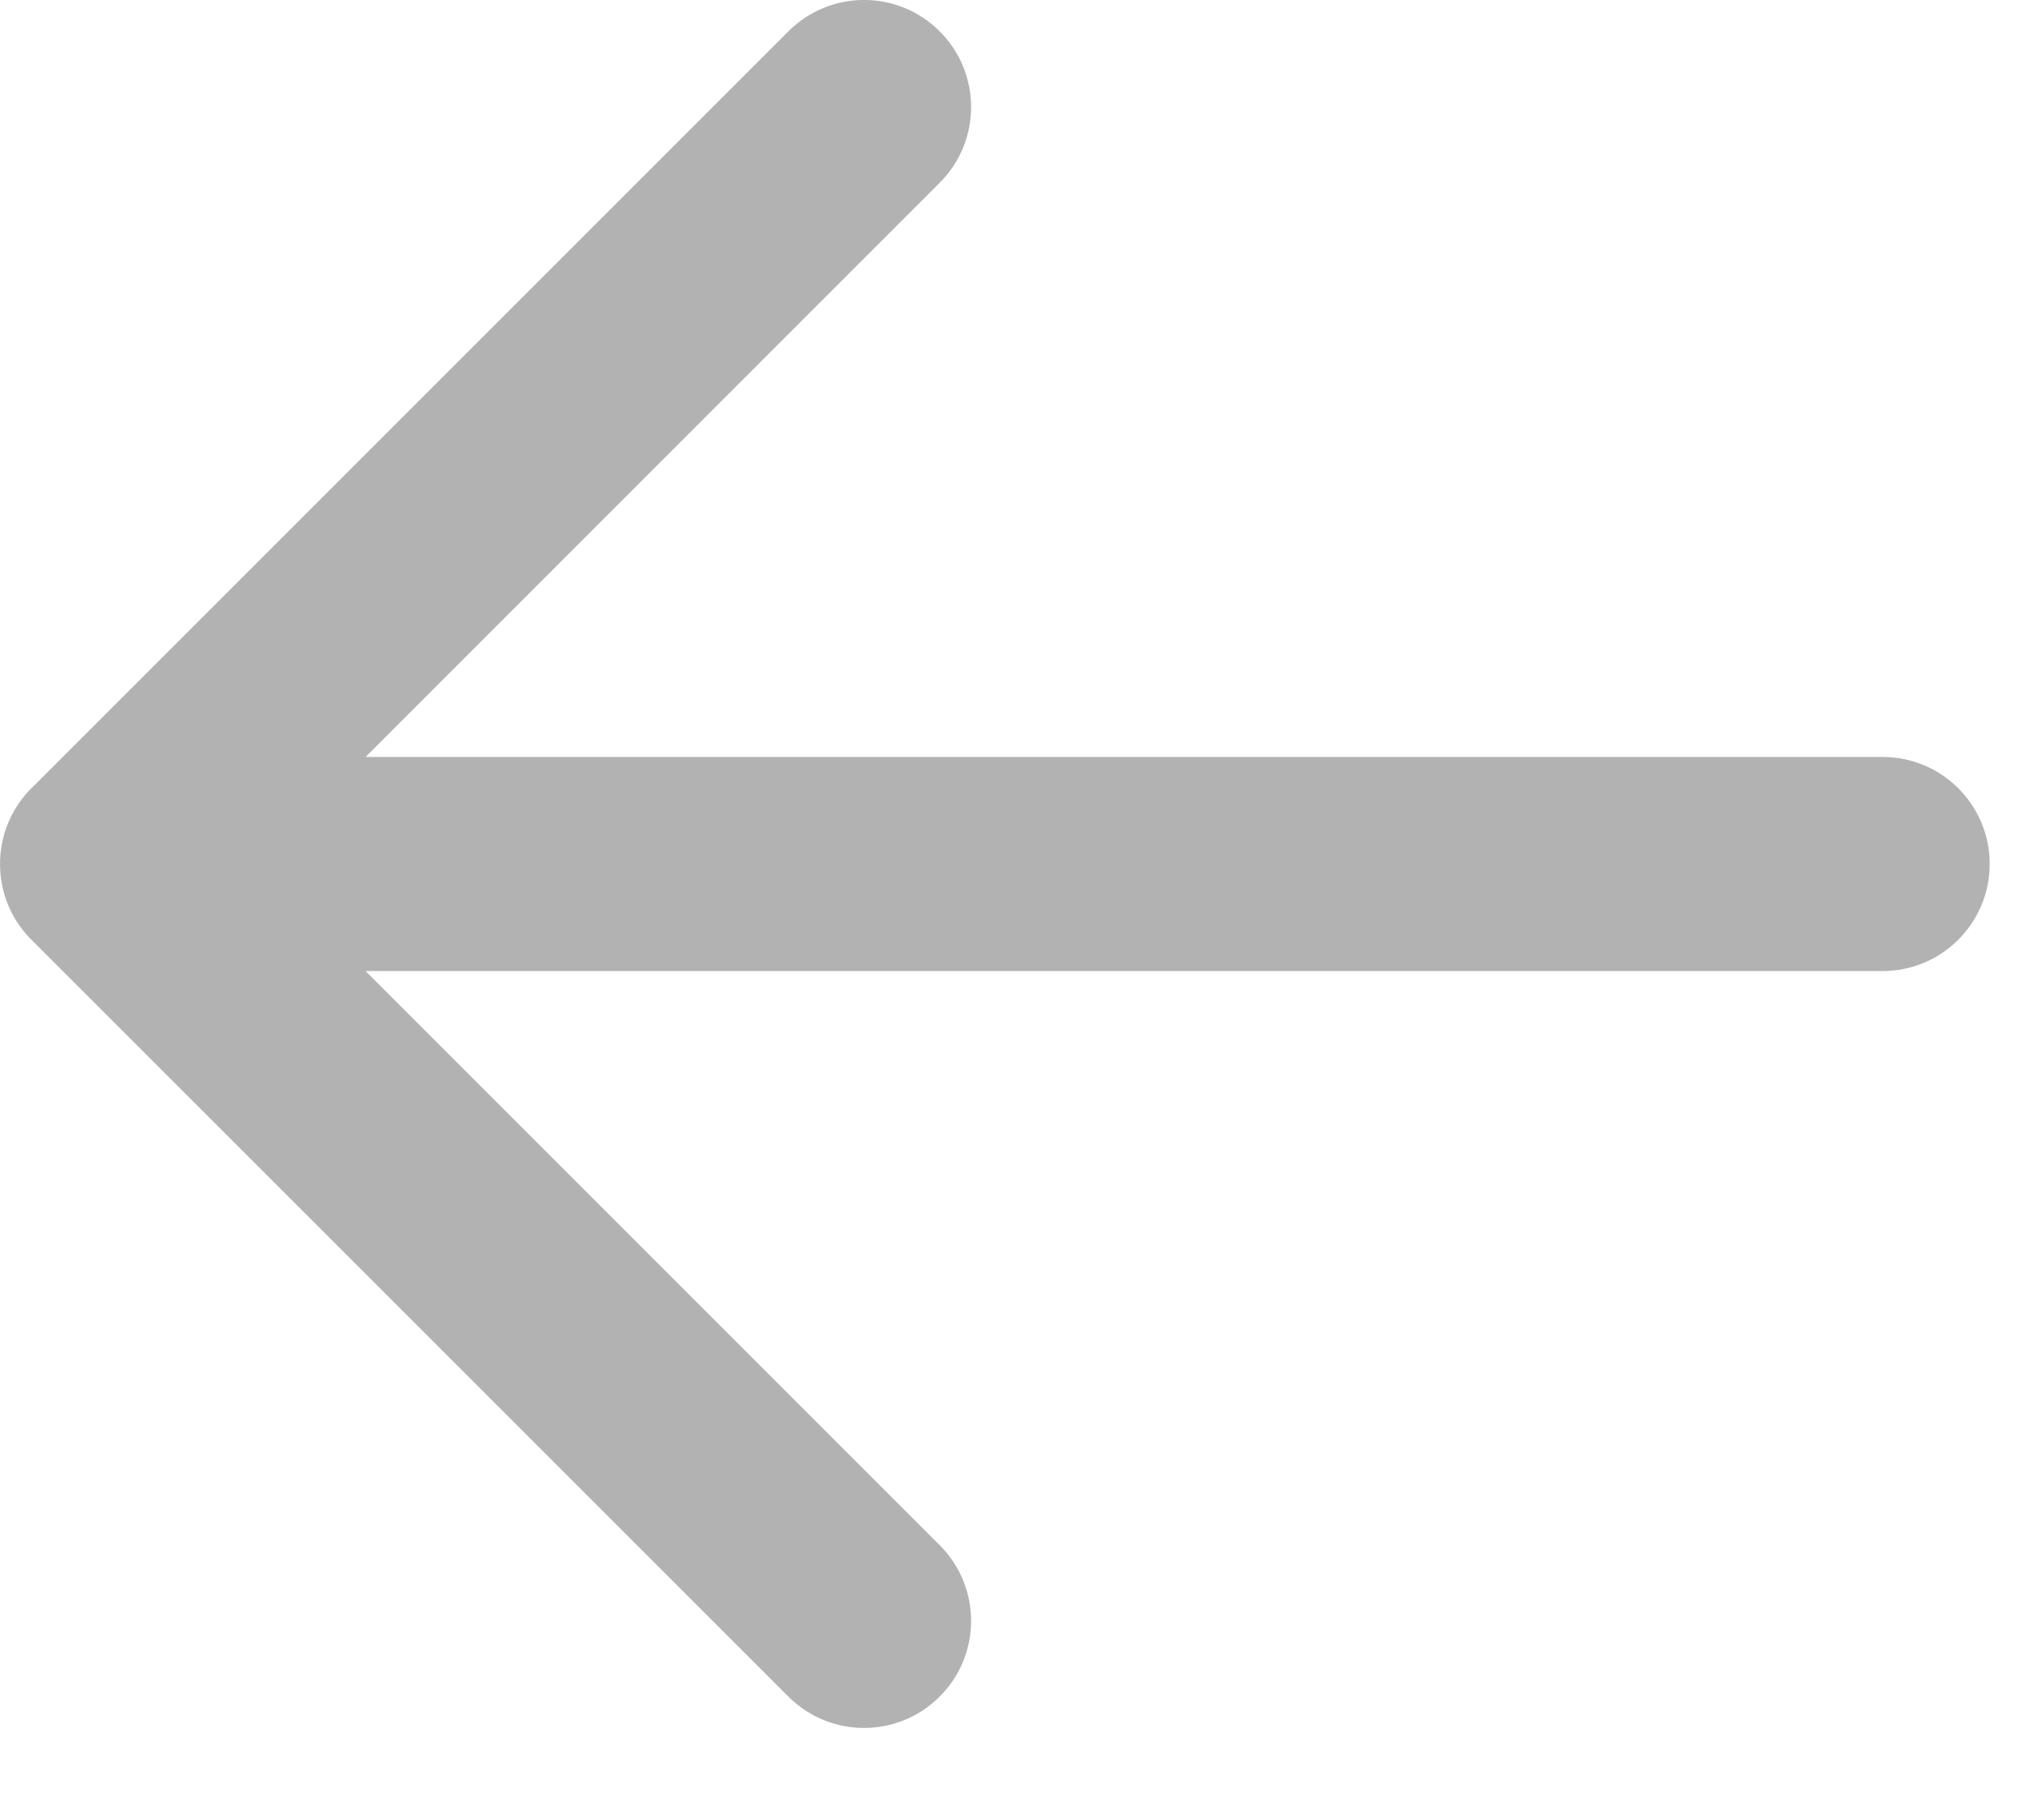<svg xmlns="http://www.w3.org/2000/svg" width="19" height="17" viewBox="0 0 19 17" fill="none">
<path fill-rule="evenodd" clip-rule="evenodd" d="M0.318 7.339C0.31 7.347 0.301 7.355 0.293 7.363C0.044 7.612 -0.046 7.96 0.022 8.28C0.061 8.463 0.151 8.636 0.293 8.778C0.3 8.785 0.307 8.791 0.313 8.798L7.364 15.848C7.754 16.239 8.388 16.239 8.778 15.848C9.169 15.458 9.169 14.825 8.778 14.434L3.415 9.071H17.586C18.138 9.071 18.586 8.623 18.586 8.071C18.586 7.518 18.138 7.071 17.586 7.071H3.415L8.778 1.707C9.169 1.317 9.169 0.683 8.778 0.293C8.388 -0.098 7.755 -0.098 7.364 0.293L0.318 7.339Z" fill="#B2B2B2"/>
</svg>